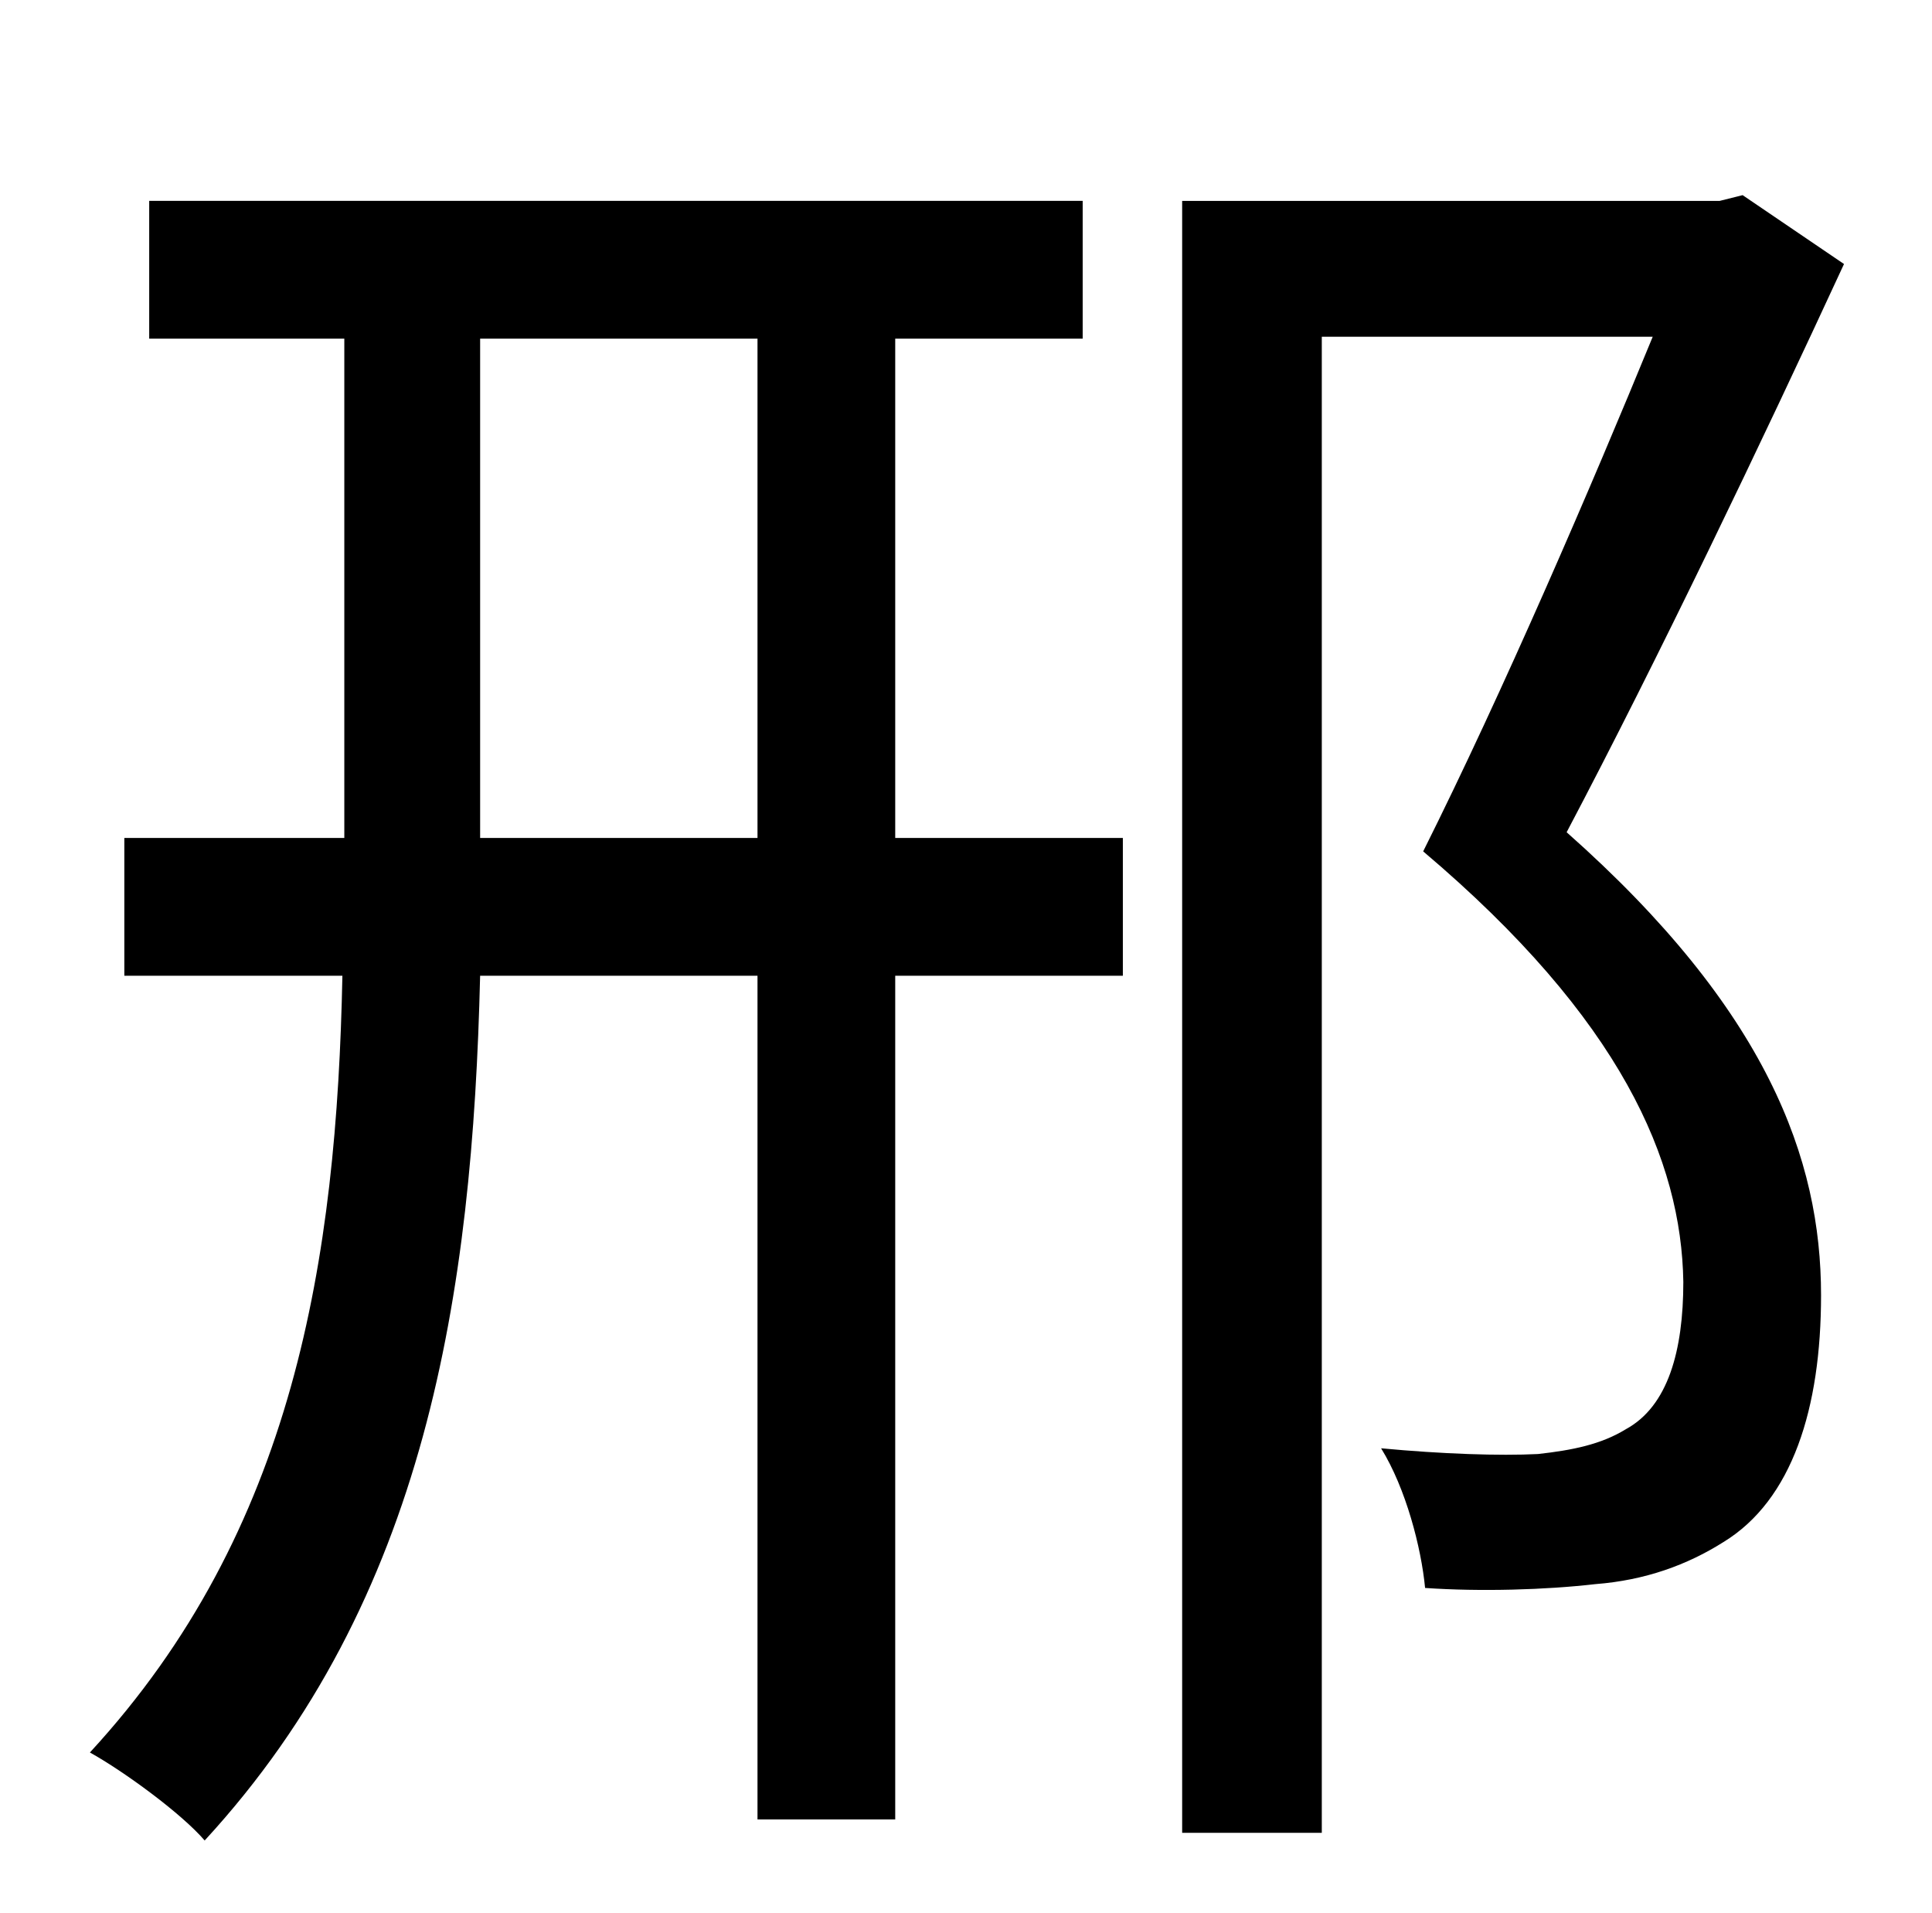 <?xml version="1.0" standalone="no"?>
<!DOCTYPE svg PUBLIC "-//W3C//DTD SVG 1.1//EN" "http://www.w3.org/Graphics/SVG/1.1/DTD/svg11.dtd" >
<svg xmlns="http://www.w3.org/2000/svg" xmlns:xlink="http://www.w3.org/1999/xlink" version="1.1" viewBox="-10 0 1010 1000">
   <path fill="currentColor"
d="M241 438h145v-261h-145v261zM458 177v261h119v72h-119v441h-72v-441h-145c-4 166 -28 326 -144 452c-12 -14 -42 -36 -60 -46c107 -116 129 -258 132 -406h-114v-72h115v-261h-102v-72h488v72h-98zM901 102l53 36c-43 93 -97 206 -145 297c105 93 133 171 133 242
c0 59 -15 107 -51 129c-19 12 -41 20 -67 22c-26 3 -60 4 -89 2c-2 -21 -10 -52 -23 -73c32 3 62 4 82 3c18 -2 33 -5 46 -13c22 -12 30 -41 30 -77c-1 -63 -32 -137 -136 -225c42 -84 88 -191 120 -269h-173v782h-73v-853h281z" />
</svg>
